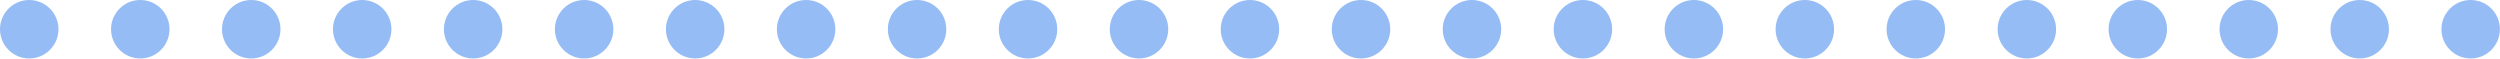<svg  xmlns="http://www.w3.org/2000/svg" viewBox="0 0 289.07 6.77">
  <g>
    <circle cx="3.38" cy="3.38" r="3.38" style="fill:#95bcf4"/>
    <circle cx="16.22" cy="3.38" r="3.38" style="fill:#95bcf4"/>
    <circle cx="29.05" cy="3.38" r="3.38" style="fill:#95bcf4"/>
    <circle cx="41.88" cy="3.38" r="3.38" style="fill:#95bcf4"/>
    <circle cx="54.71" cy="3.38" r="3.38" style="fill:#95bcf4"/>
    <circle cx="67.54" cy="3.38" r="3.38" style="fill:#95bcf4"/>
    <circle cx="80.38" cy="3.38" r="3.38" style="fill:#95bcf4"/>
    <circle cx="93.21" cy="3.38" r="3.38" style="fill:#95bcf4"/>
    <circle cx="106.04" cy="3.38" r="3.38" style="fill:#95bcf4"/>
    <circle cx="118.87" cy="3.38" r="3.38" style="fill:#95bcf4"/>
    <circle cx="131.7" cy="3.38" r="3.38" style="fill:#95bcf4"/>
    <circle cx="144.53" cy="3.38" r="3.38" style="fill:#95bcf4"/>
    <circle cx="157.37" cy="3.38" r="3.38" style="fill:#95bcf4"/>
    <circle cx="170.2" cy="3.38" r="3.38" style="fill:#95bcf4"/>
    <circle cx="183.03" cy="3.38" r="3.38" style="fill:#95bcf4"/>
    <circle cx="195.86" cy="3.38" r="3.38" style="fill:#95bcf4"/>
    <circle cx="208.69" cy="3.38" r="3.38" style="fill:#95bcf4"/>
    <circle cx="221.52" cy="3.38" r="3.38" style="fill:#95bcf4"/>
    <circle cx="234.36" cy="3.38" r="3.38" style="fill:#95bcf4"/>
    <circle cx="247.19" cy="3.38" r="3.38" style="fill:#95bcf4"/>
    <circle cx="260.02" cy="3.38" r="3.38" style="fill:#95bcf4"/>
    <circle cx="272.85" cy="3.38" r="3.38" style="fill:#95bcf4"/>
    <circle cx="285.68" cy="3.38" r="3.38" style="fill:#95bcf4"/>
  </g>
</svg>